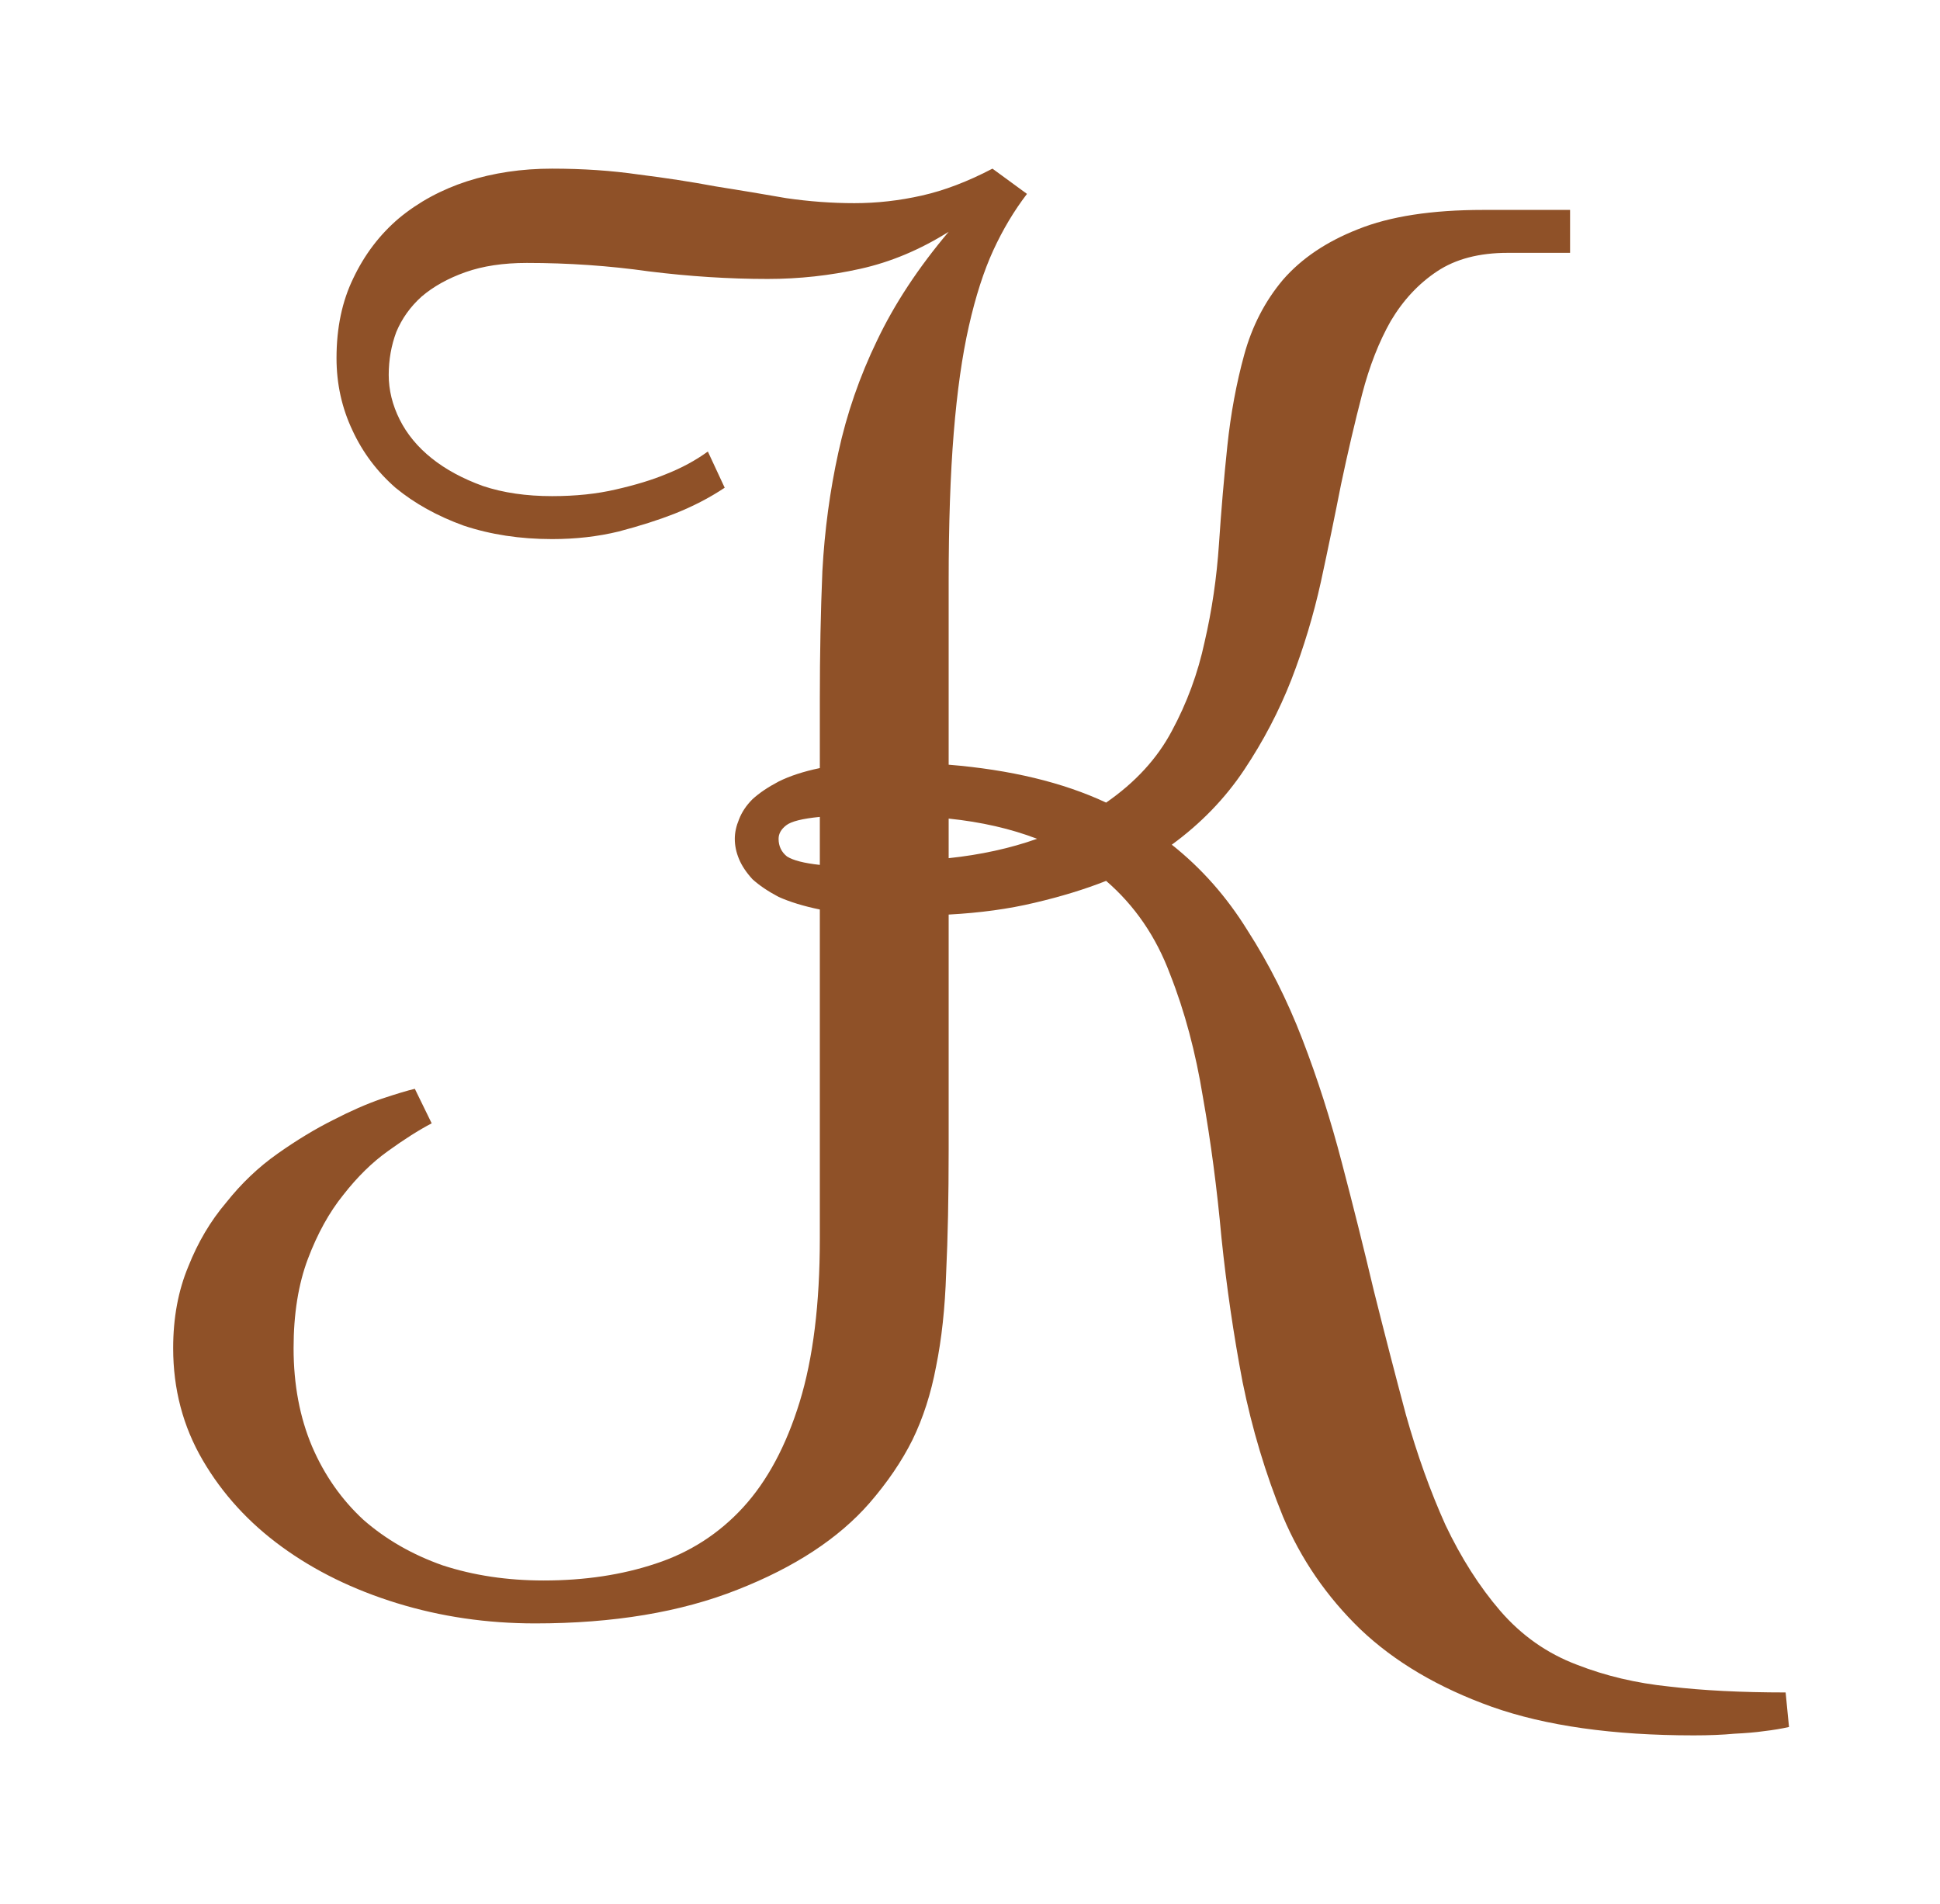<svg width="54" height="53" viewBox="0 0 54 53" fill="none" xmlns="http://www.w3.org/2000/svg">
<g filter="url(#filter0_d)">
<path d="M43.703 3.039H41.969C41.172 3.039 40.516 3.211 40 3.555C39.484 3.898 39.055 4.359 38.711 4.938C38.383 5.516 38.117 6.195 37.914 6.977C37.711 7.758 37.516 8.594 37.328 9.484C37.156 10.359 36.969 11.266 36.766 12.203C36.562 13.125 36.289 14.031 35.945 14.922C35.602 15.797 35.164 16.633 34.633 17.43C34.102 18.227 33.43 18.922 32.617 19.516C33.445 20.172 34.148 20.969 34.727 21.906C35.32 22.828 35.828 23.836 36.25 24.93C36.672 26.023 37.039 27.172 37.352 28.375C37.664 29.562 37.961 30.75 38.242 31.938C38.539 33.125 38.836 34.273 39.133 35.383C39.445 36.492 39.812 37.516 40.234 38.453C40.672 39.375 41.18 40.172 41.758 40.844C42.352 41.531 43.062 42.031 43.891 42.344C44.688 42.656 45.547 42.859 46.469 42.953C47.391 43.062 48.469 43.117 49.703 43.117L49.797 44.078C49.594 44.125 49.359 44.164 49.094 44.195C48.875 44.227 48.602 44.25 48.273 44.266C47.945 44.297 47.57 44.312 47.148 44.312C44.898 44.312 43.023 44.047 41.523 43.516C40.039 42.984 38.82 42.266 37.867 41.359C36.93 40.453 36.211 39.406 35.711 38.219C35.227 37.031 34.852 35.781 34.586 34.469C34.336 33.156 34.141 31.82 34 30.461C33.875 29.086 33.703 27.781 33.484 26.547C33.281 25.297 32.977 24.156 32.57 23.125C32.18 22.078 31.586 21.211 30.789 20.523C30.195 20.758 29.531 20.961 28.797 21.133C28.078 21.305 27.281 21.414 26.406 21.461V28C26.406 29.312 26.383 30.461 26.336 31.445C26.305 32.414 26.211 33.281 26.055 34.047C25.914 34.797 25.695 35.477 25.398 36.086C25.102 36.68 24.703 37.266 24.203 37.844C23.344 38.828 22.117 39.633 20.523 40.258C18.945 40.883 17.07 41.195 14.898 41.195C13.555 41.195 12.273 41.008 11.055 40.633C9.836 40.258 8.766 39.734 7.844 39.062C6.922 38.391 6.188 37.586 5.641 36.648C5.094 35.711 4.82 34.672 4.82 33.531C4.82 32.688 4.961 31.93 5.242 31.258C5.508 30.586 5.859 29.992 6.297 29.477C6.719 28.945 7.195 28.492 7.727 28.117C8.258 27.742 8.773 27.43 9.273 27.18C9.758 26.93 10.203 26.734 10.609 26.594C11.031 26.453 11.344 26.359 11.547 26.312L12.016 27.273C11.656 27.461 11.25 27.719 10.797 28.047C10.359 28.359 9.945 28.766 9.555 29.266C9.164 29.75 8.836 30.344 8.57 31.047C8.305 31.75 8.172 32.578 8.172 33.531C8.172 34.547 8.344 35.461 8.688 36.273C9.031 37.07 9.508 37.75 10.117 38.312C10.742 38.859 11.477 39.281 12.32 39.578C13.18 39.859 14.117 40 15.133 40C16.273 40 17.312 39.844 18.25 39.531C19.203 39.219 20.016 38.695 20.688 37.961C21.359 37.227 21.883 36.25 22.258 35.031C22.633 33.812 22.82 32.297 22.82 30.484V21.32C22.367 21.227 21.984 21.109 21.672 20.969C21.375 20.812 21.133 20.648 20.945 20.477C20.773 20.289 20.648 20.102 20.57 19.914C20.492 19.727 20.453 19.539 20.453 19.352C20.453 19.18 20.492 19 20.57 18.812C20.648 18.609 20.773 18.422 20.945 18.25C21.133 18.078 21.375 17.914 21.672 17.758C21.984 17.602 22.367 17.477 22.82 17.383V15.461C22.82 14.211 22.844 13.023 22.891 11.898C22.953 10.758 23.102 9.656 23.336 8.594C23.57 7.516 23.93 6.477 24.414 5.477C24.898 4.461 25.562 3.453 26.406 2.453C25.609 2.953 24.789 3.297 23.945 3.484C23.102 3.672 22.242 3.766 21.367 3.766C20.289 3.766 19.188 3.695 18.062 3.555C16.953 3.398 15.82 3.32 14.664 3.32C14.008 3.32 13.438 3.406 12.953 3.578C12.469 3.75 12.062 3.977 11.734 4.258C11.422 4.539 11.188 4.867 11.031 5.242C10.891 5.617 10.82 6.016 10.82 6.438C10.82 6.859 10.922 7.273 11.125 7.68C11.328 8.086 11.625 8.445 12.016 8.758C12.406 9.07 12.883 9.328 13.445 9.531C14.008 9.719 14.648 9.812 15.367 9.812C16.023 9.812 16.617 9.75 17.148 9.625C17.695 9.5 18.156 9.359 18.531 9.203C18.969 9.031 19.359 8.82 19.703 8.57L20.172 9.578C19.75 9.859 19.281 10.102 18.766 10.305C18.328 10.477 17.812 10.641 17.219 10.797C16.641 10.938 16.023 11.008 15.367 11.008C14.477 11.008 13.656 10.883 12.906 10.633C12.172 10.367 11.539 10.016 11.008 9.578C10.492 9.125 10.094 8.594 9.812 7.984C9.516 7.359 9.367 6.688 9.367 5.969C9.367 5.125 9.523 4.383 9.836 3.742C10.148 3.086 10.57 2.531 11.102 2.078C11.648 1.625 12.281 1.281 13 1.047C13.734 0.812 14.523 0.695 15.367 0.695C16.227 0.695 17.031 0.75 17.781 0.859C18.531 0.953 19.242 1.062 19.914 1.188C20.602 1.297 21.258 1.406 21.883 1.516C22.523 1.609 23.156 1.656 23.781 1.656C24.406 1.656 25.031 1.586 25.656 1.445C26.281 1.305 26.938 1.055 27.625 0.695L28.586 1.398C28.227 1.867 27.914 2.391 27.648 2.969C27.383 3.547 27.156 4.25 26.969 5.078C26.781 5.906 26.641 6.898 26.547 8.055C26.453 9.211 26.406 10.594 26.406 12.203V17.289C28.125 17.43 29.586 17.781 30.789 18.344C31.602 17.781 32.211 17.117 32.617 16.352C33.039 15.57 33.344 14.742 33.531 13.867C33.734 12.992 33.867 12.086 33.93 11.148C33.992 10.211 34.07 9.297 34.164 8.406C34.258 7.516 34.414 6.672 34.633 5.875C34.852 5.078 35.211 4.383 35.711 3.789C36.227 3.195 36.922 2.727 37.797 2.383C38.688 2.023 39.852 1.844 41.289 1.844H43.703V3.039ZM26.406 19.891C27.297 19.797 28.117 19.617 28.867 19.352C28.133 19.07 27.312 18.883 26.406 18.789V19.891ZM21.672 19.352C21.672 19.555 21.75 19.719 21.906 19.844C22.078 19.953 22.383 20.031 22.82 20.078V18.742C22.336 18.789 22.023 18.867 21.883 18.977C21.742 19.086 21.672 19.211 21.672 19.352Z" fill="#8F5128"/>
</g>
<defs>
<filter id="filter0_d" x="0.82" y="0.695" width="52.977" height="51.617" filterUnits="userSpaceOnUse" color-interpolation-filters="sRGB">
<feFlood flood-opacity="0" result="BackgroundImageFix"/>
<feColorMatrix in="SourceAlpha" type="matrix" values="0 0 0 0 0 0 0 0 0 0 0 0 0 0 0 0 0 0 127 0" result="hardAlpha"/>
<feOffset dy="4"/>
<feGaussianBlur stdDeviation="2"/>
<feComposite in2="hardAlpha" operator="out"/>
<feColorMatrix type="matrix" values="0 0 0 0 0 0 0 0 0 0 0 0 0 0 0 0 0 0 0.87 0"/>
<feBlend mode="normal" in2="BackgroundImageFix" result="effect1_dropShadow"/>
<feBlend mode="normal" in="SourceGraphic" in2="effect1_dropShadow" result="shape"/>
</filter>
</defs>
</svg>
